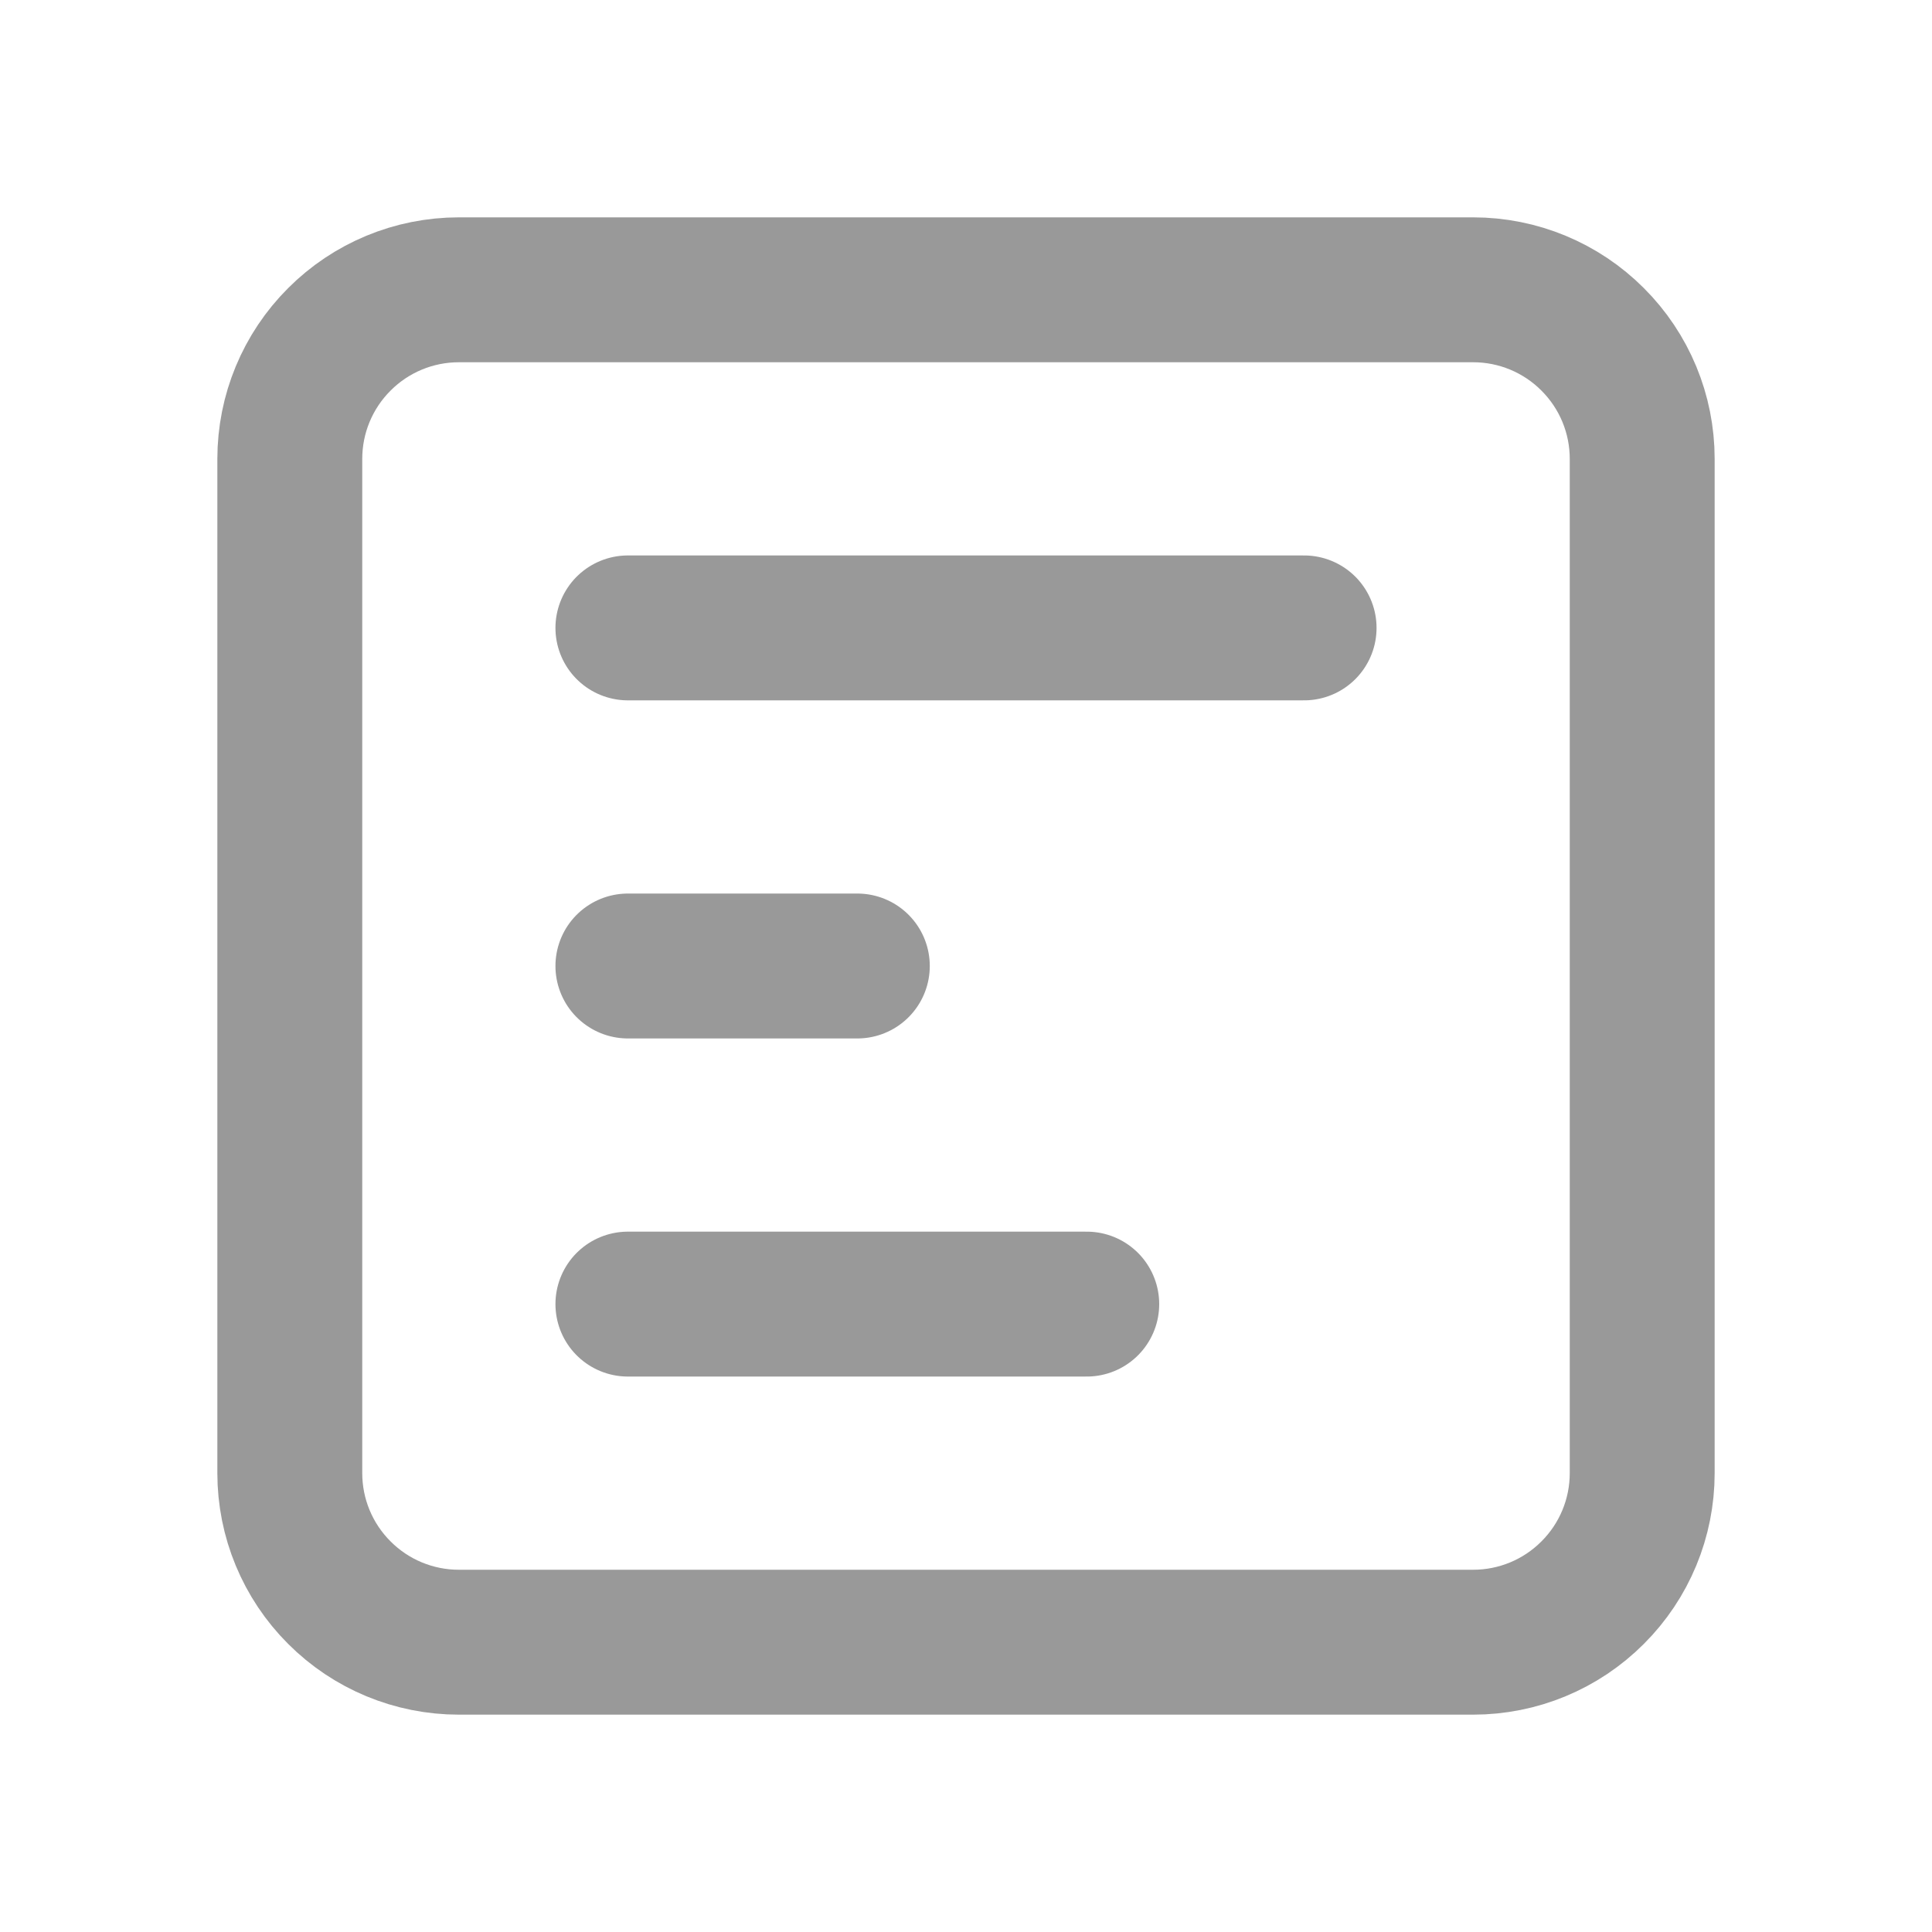 <svg width="20" height="20" viewBox="0 0 20 20" fill="none" xmlns="http://www.w3.org/2000/svg">
<path d="M13.5 6.5L6.5 6.5M8.875 10L6.5 10M11.25 13.5L6.5 13.5M3 15.25L3 4.75C3 4.286 3.184 3.841 3.513 3.513C3.841 3.184 4.286 3 4.75 3L15.25 3C15.714 3 16.159 3.184 16.487 3.513C16.816 3.841 17 4.286 17 4.75L17 15.25C17 15.714 16.816 16.159 16.487 16.487C16.159 16.816 15.714 17 15.25 17L4.75 17C4.286 17 3.841 16.816 3.513 16.487C3.184 16.159 3 15.714 3 15.25Z" stroke="#999999" stroke-width="1.5" stroke-linecap="round" stroke-linejoin="round"/>
</svg>
